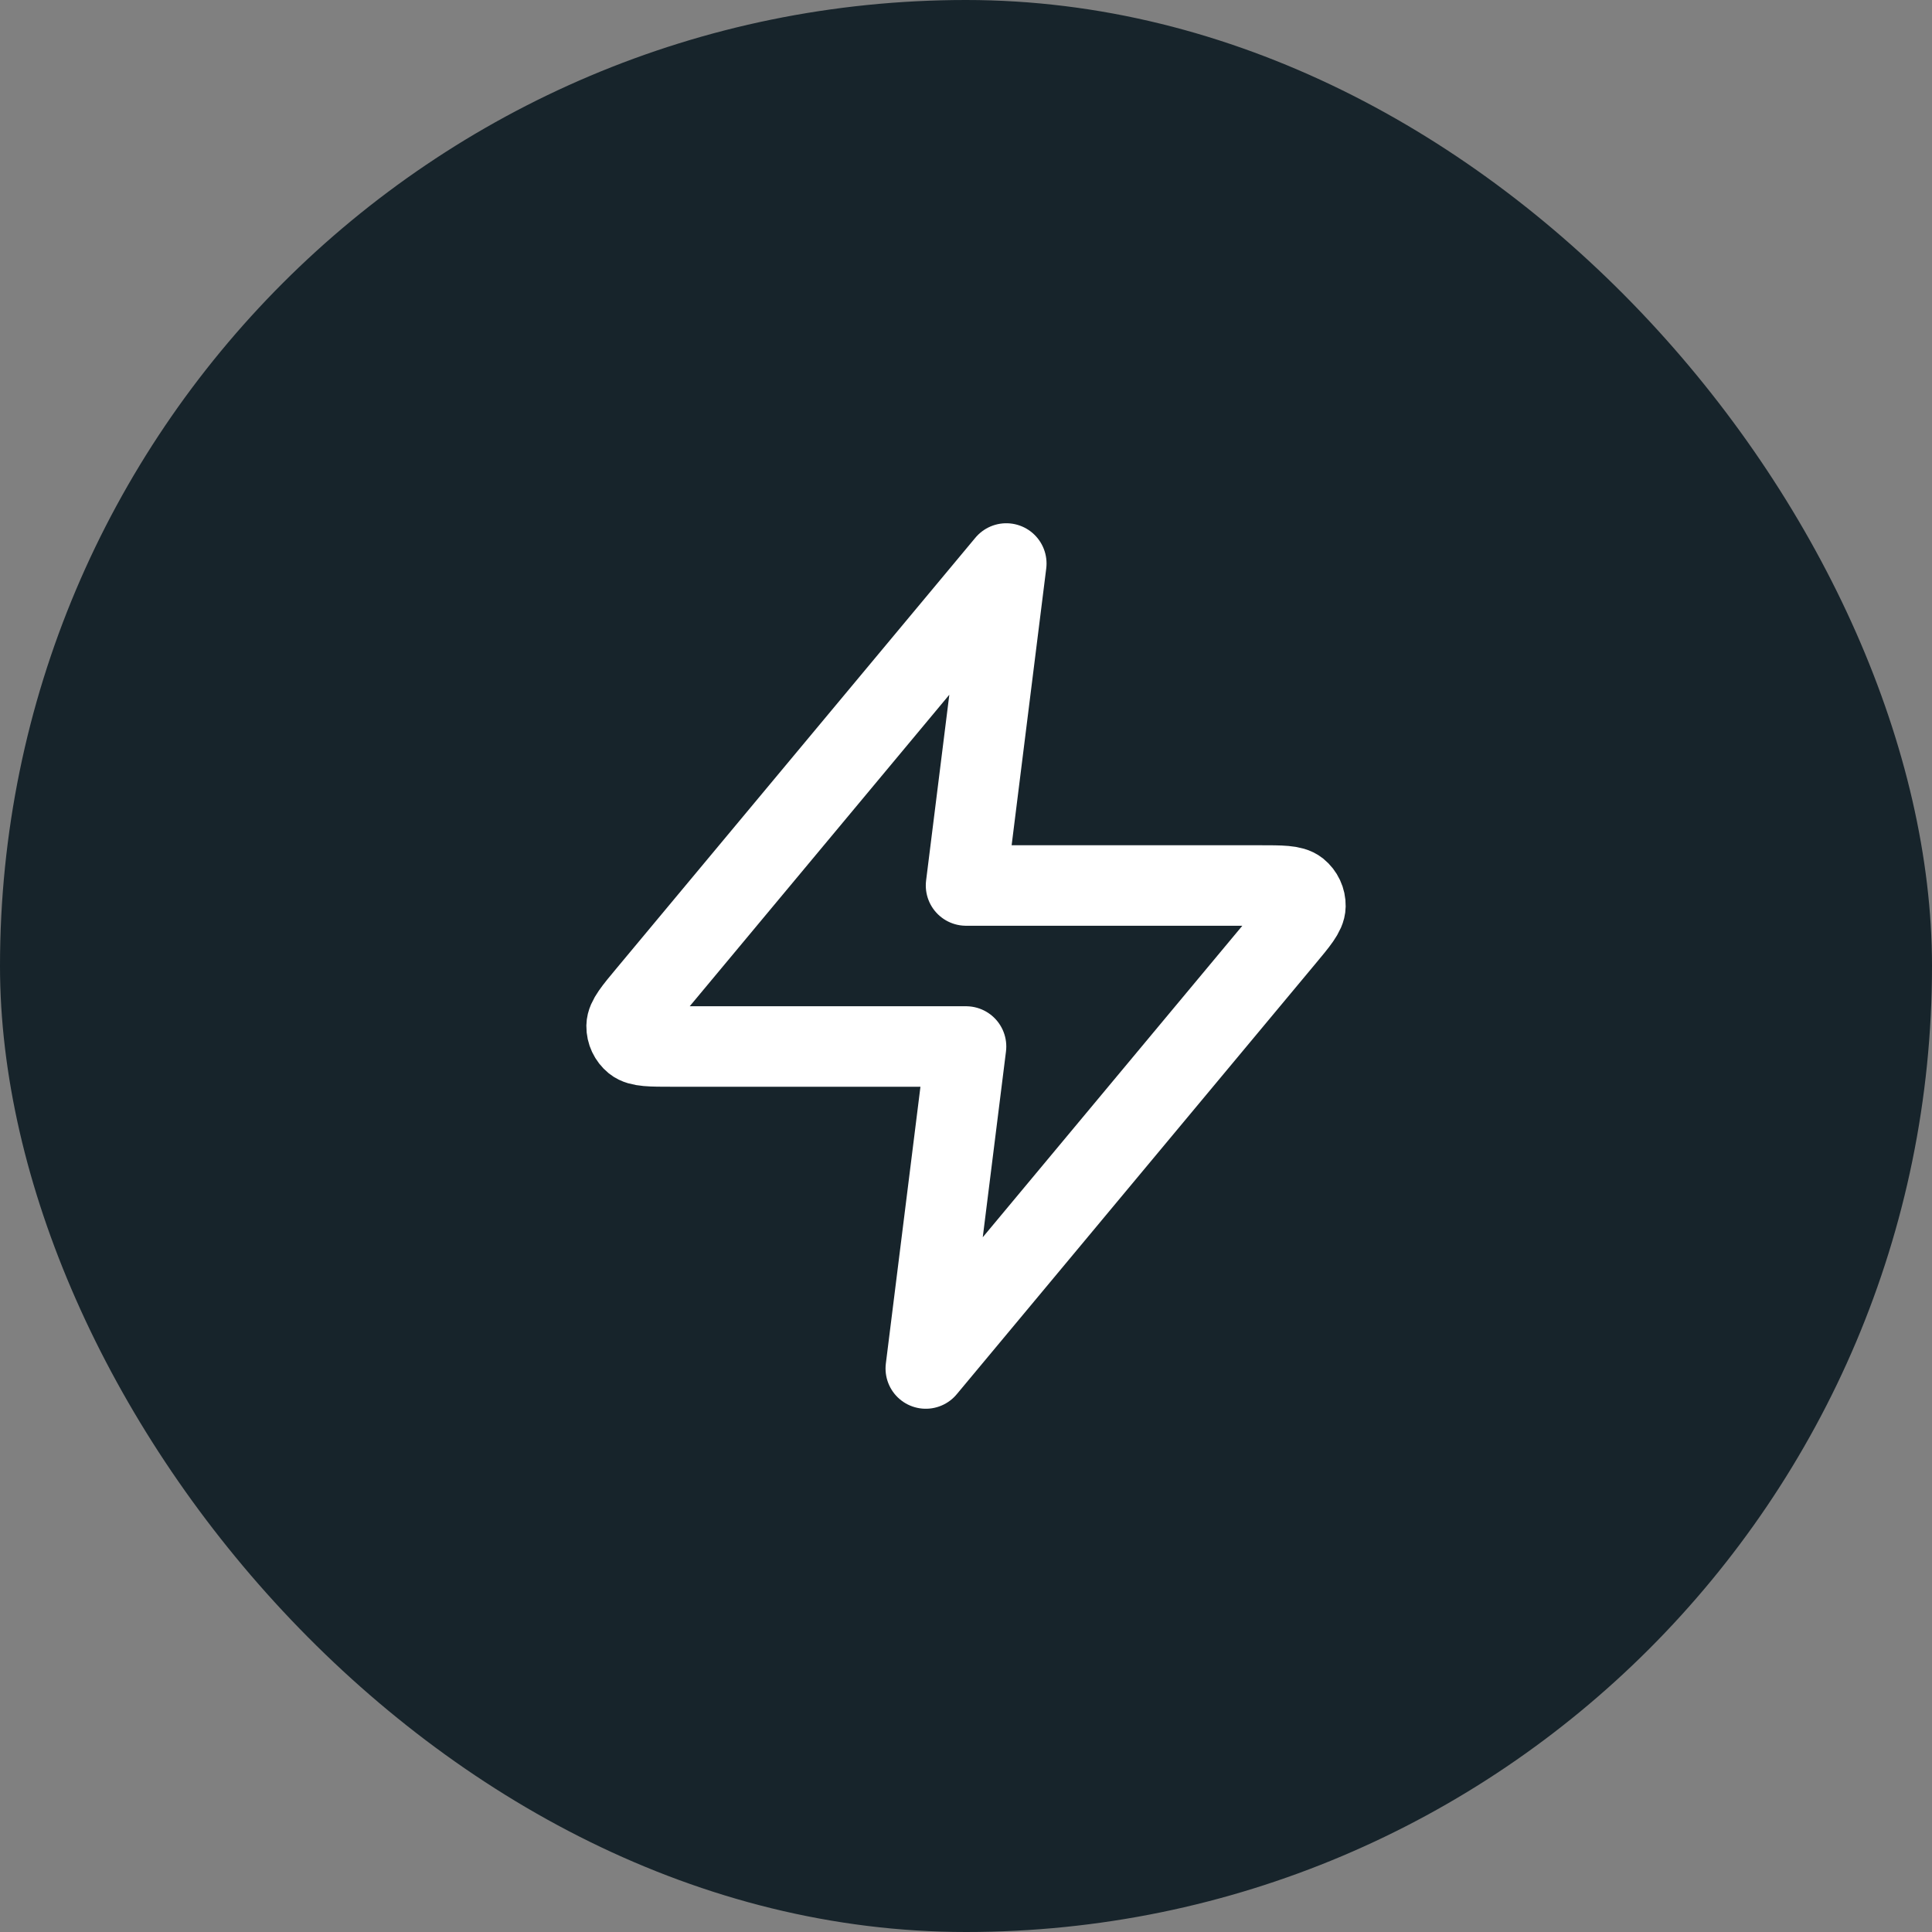 <svg width="48" height="48" viewBox="0 0 48 48" fill="none" xmlns="http://www.w3.org/2000/svg">
<rect x="0" y="0" width="48" height="48" fill="#808080" stroke="none"/>
<rect width="48" height="48" rx="24" fill="#17242B"/>
<path d="M25.001 14L16.094 24.688C15.745 25.106 15.571 25.316 15.568 25.492C15.566 25.646 15.635 25.792 15.754 25.889C15.892 26 16.164 26 16.709 26H24.001L23.001 34L31.907 23.312C32.256 22.894 32.431 22.684 32.433 22.508C32.436 22.354 32.367 22.208 32.248 22.111C32.11 22 31.838 22 31.293 22H24.001L25.001 14Z" stroke="white" stroke-width="2" stroke-linecap="round" stroke-linejoin="round"/>
</svg>

